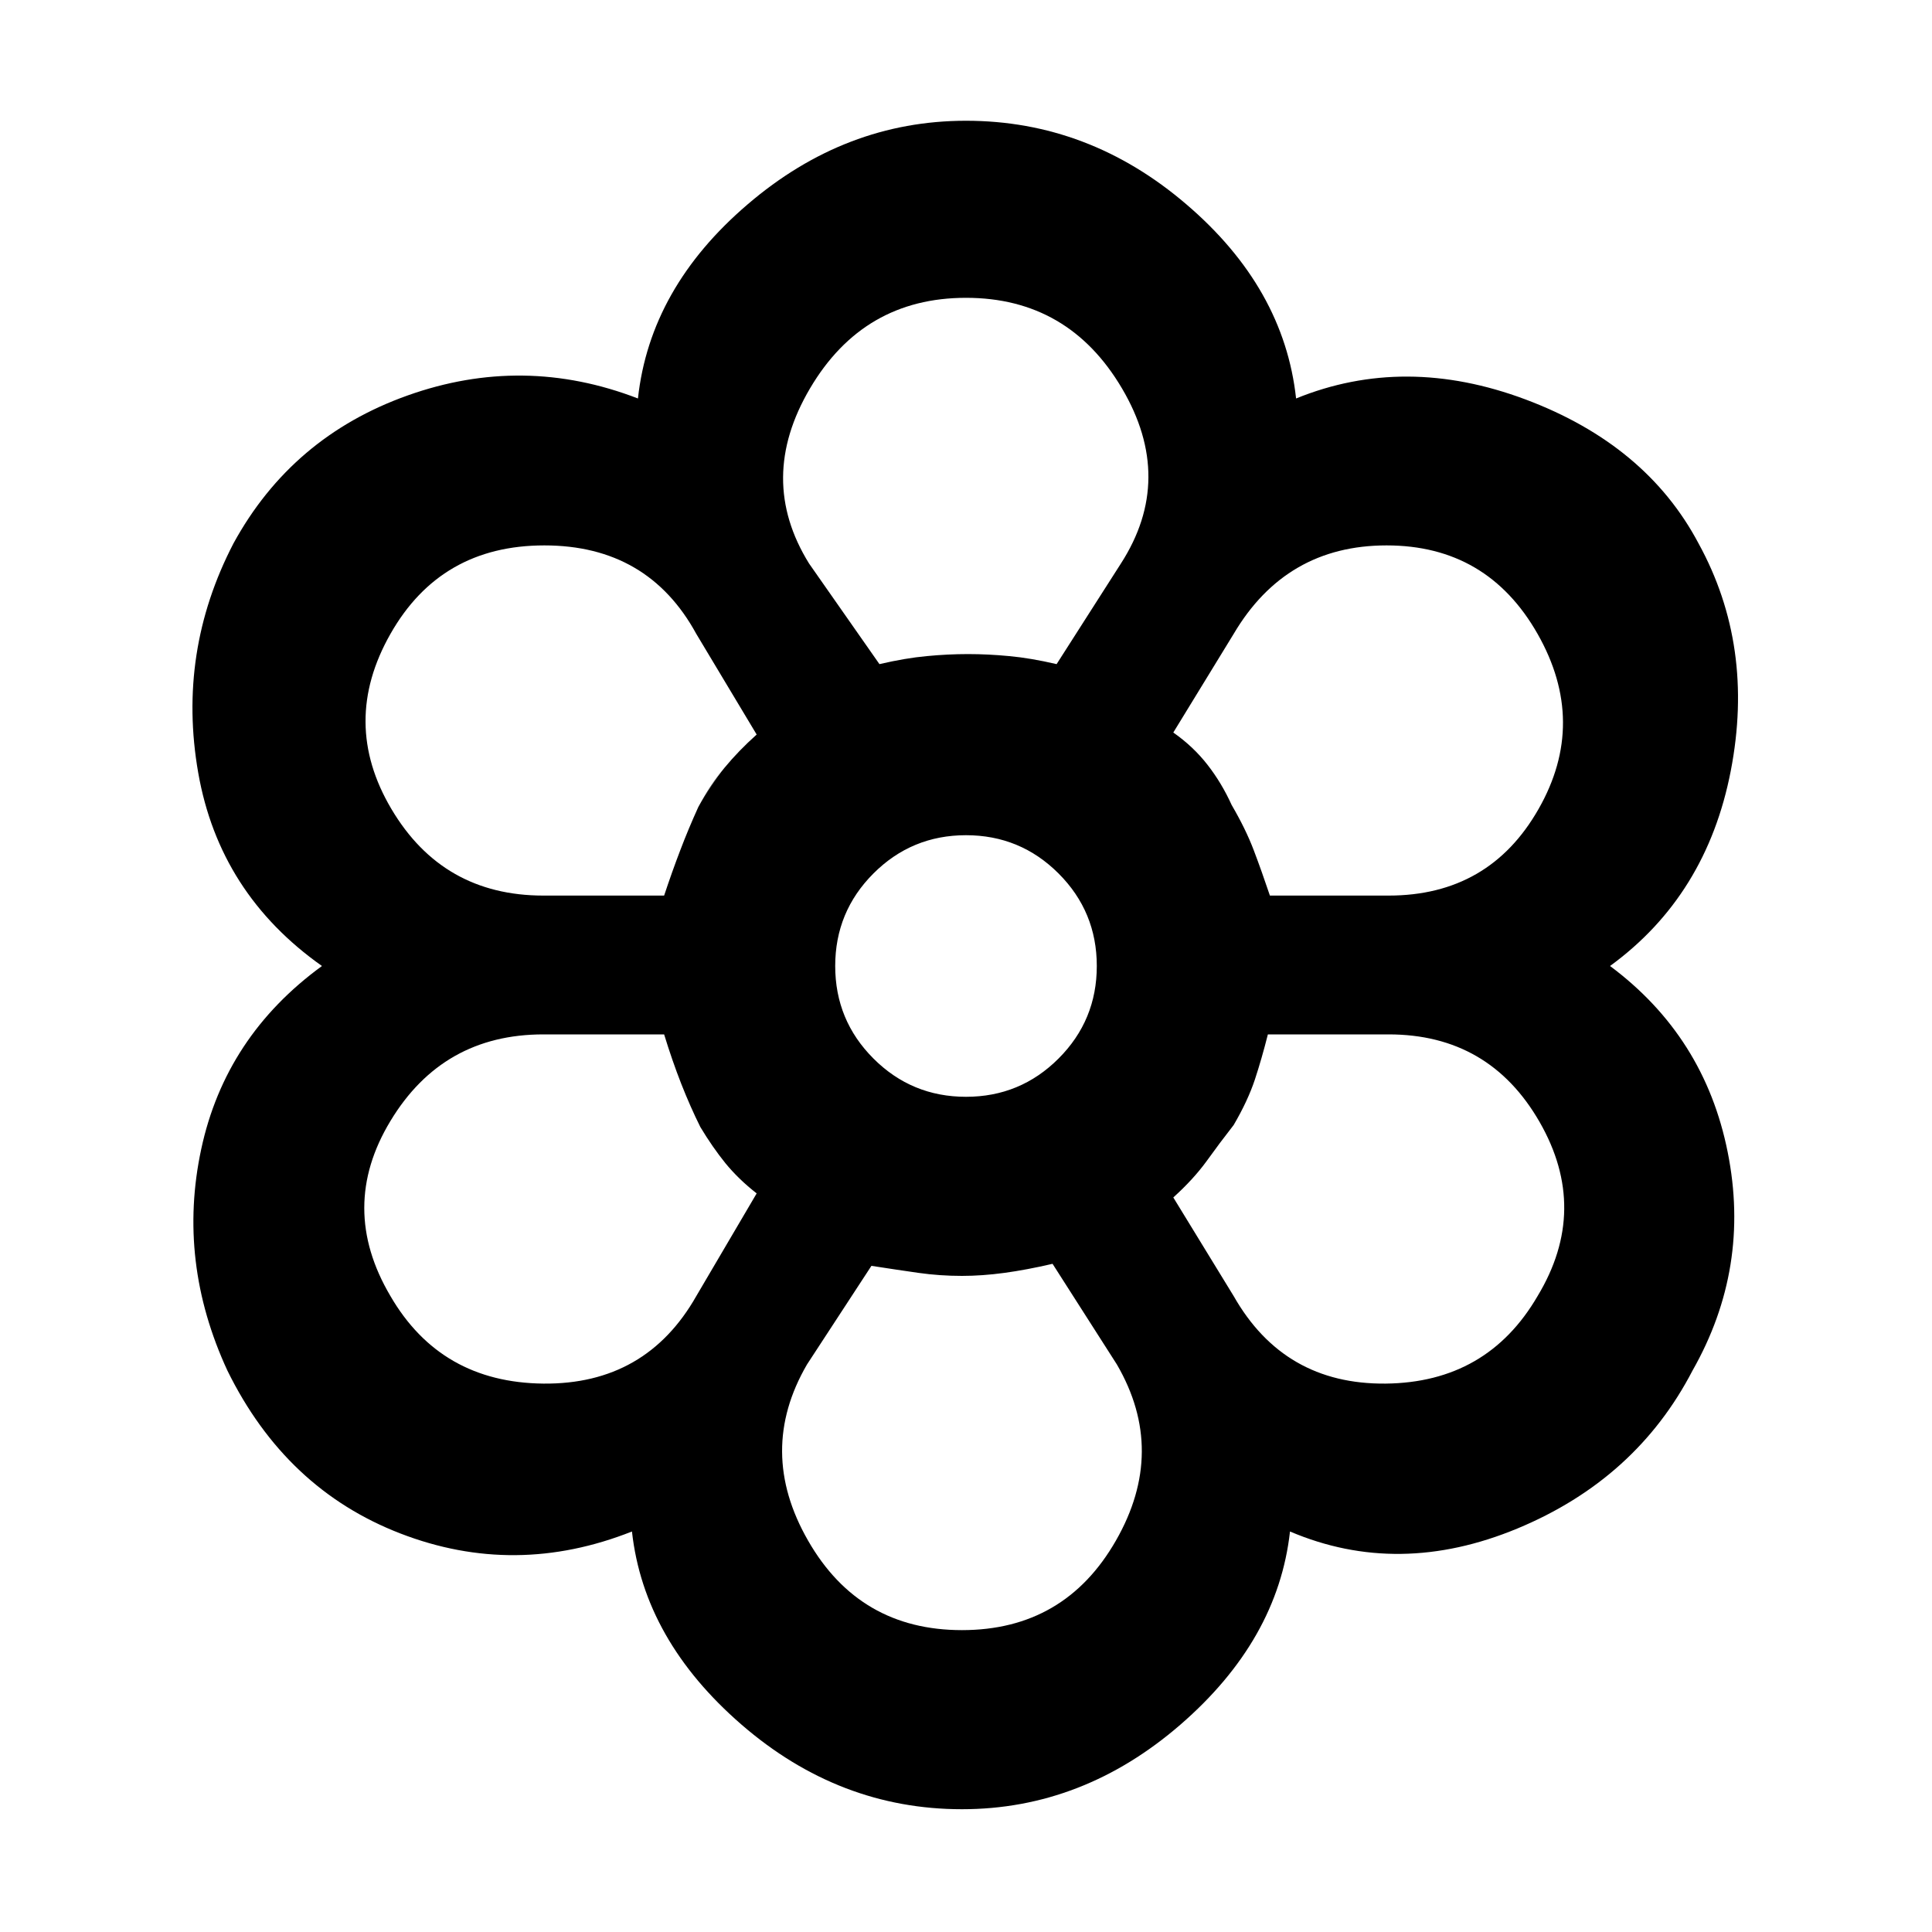 <svg xmlns="http://www.w3.org/2000/svg" height="20" width="20"><path d="M9.958 18.729q-1.27 0-2.281-.875-1.01-.875-1.135-2-1.209.479-2.396.021-1.188-.458-1.792-1.687-.521-1.126-.271-2.292.25-1.167 1.25-1.896-1.062-.75-1.281-2-.219-1.25.365-2.375.604-1.104 1.802-1.531 1.198-.427 2.385.031.125-1.146 1.136-2.01Q8.75 1.25 10 1.25q1.271 0 2.281.865 1.011.864 1.136 2.01 1.125-.458 2.375.01 1.25.469 1.791 1.49.584 1.063.334 2.354-.25 1.292-1.25 2.021.979.729 1.218 1.927.24 1.198-.364 2.261-.583 1.124-1.813 1.635-1.229.51-2.354.031-.125 1.125-1.135 2-1.011.875-2.261.875Zm0-1.854q1.063 0 1.594-.927.531-.927.01-1.823l-.666-1.042q-.271.063-.5.094-.229.031-.438.031-.229 0-.448-.031-.218-.031-.489-.073l-.667 1.021q-.521.896.011 1.823.531.927 1.593.927Zm-5.916-3.458q.52.895 1.583.906 1.063.01 1.583-.906l.625-1.063q-.187-.146-.323-.312-.135-.167-.26-.375-.104-.209-.198-.448-.094-.24-.177-.511h-1.25q-1.042 0-1.583.896-.542.896 0 1.813Zm8.729 0q.521.916 1.573.906 1.052-.011 1.573-.906.541-.896.021-1.802-.521-.907-1.563-.907h-1.25q-.063.25-.135.469-.073.219-.219.469-.146.187-.281.375-.136.187-.344.375ZM10 10Zm-3.125-.729q.083-.25.167-.469.083-.219.187-.427.125-.25.271-.427.146-.177.333-.344l-.625-1.042q-.5-.916-1.573-.916t-1.593.916q-.521.917.01 1.813.531.896 1.573.896Zm7.5 0q1.042 0 1.552-.896.511-.896-.01-1.813-.521-.916-1.563-.916-1.042 0-1.583.916l-.625 1.021q.208.146.354.334.146.187.25.416.146.25.229.469.083.219.167.469ZM9.104 6.875q.271-.063.49-.083.218-.021.427-.021.208 0 .427.021.219.02.49.083l.666-1.042q.563-.875.011-1.812-.553-.938-1.615-.938-1.062 0-1.615.938-.552.937-.01 1.812Zm0 0q.271-.063.49-.083.218-.021.427-.021.208 0 .427.021.219.02.49.083-.271-.063-.49-.083-.219-.021-.427-.021-.209 0-.427.021-.219.02-.49.083ZM7.25 11.667q-.104-.209-.198-.448-.094-.24-.177-.511.083.271.177.511.094.239.198.448.125.208.26.375.136.166.323.333-.187-.167-.323-.333-.135-.167-.26-.375Zm-.375-2.396q.083-.25.167-.469.083-.219.187-.427.125-.25.271-.437.146-.188.333-.334-.187.146-.333.334-.146.187-.271.416-.104.229-.187.448-.084.219-.167.469Zm3.083 3.937q-.229 0-.448-.031-.218-.031-.489-.073.271.042.489.073.219.031.448.031.209 0 .438-.031t.5-.094q-.271.063-.5.094-.229.031-.438.031Zm2.188-.812q.208-.188.344-.375.135-.188.281-.375.146-.25.219-.469.072-.219.135-.469-.063.25-.135.469-.073.219-.219.469-.146.187-.281.375-.136.187-.344.375Zm1-3.125q-.084-.25-.167-.469-.083-.219-.229-.469-.104-.229-.25-.416-.146-.188-.354-.334.208.146.354.334.146.187.25.416.146.25.229.469.083.219.167.469ZM10 11.354q.562 0 .958-.396.396-.396.396-.958 0-.562-.396-.958-.396-.396-.958-.396-.562 0-.958.396-.396.396-.396.958 0 .562.396.958.396.396.958.396ZM10 10Z"/></svg>